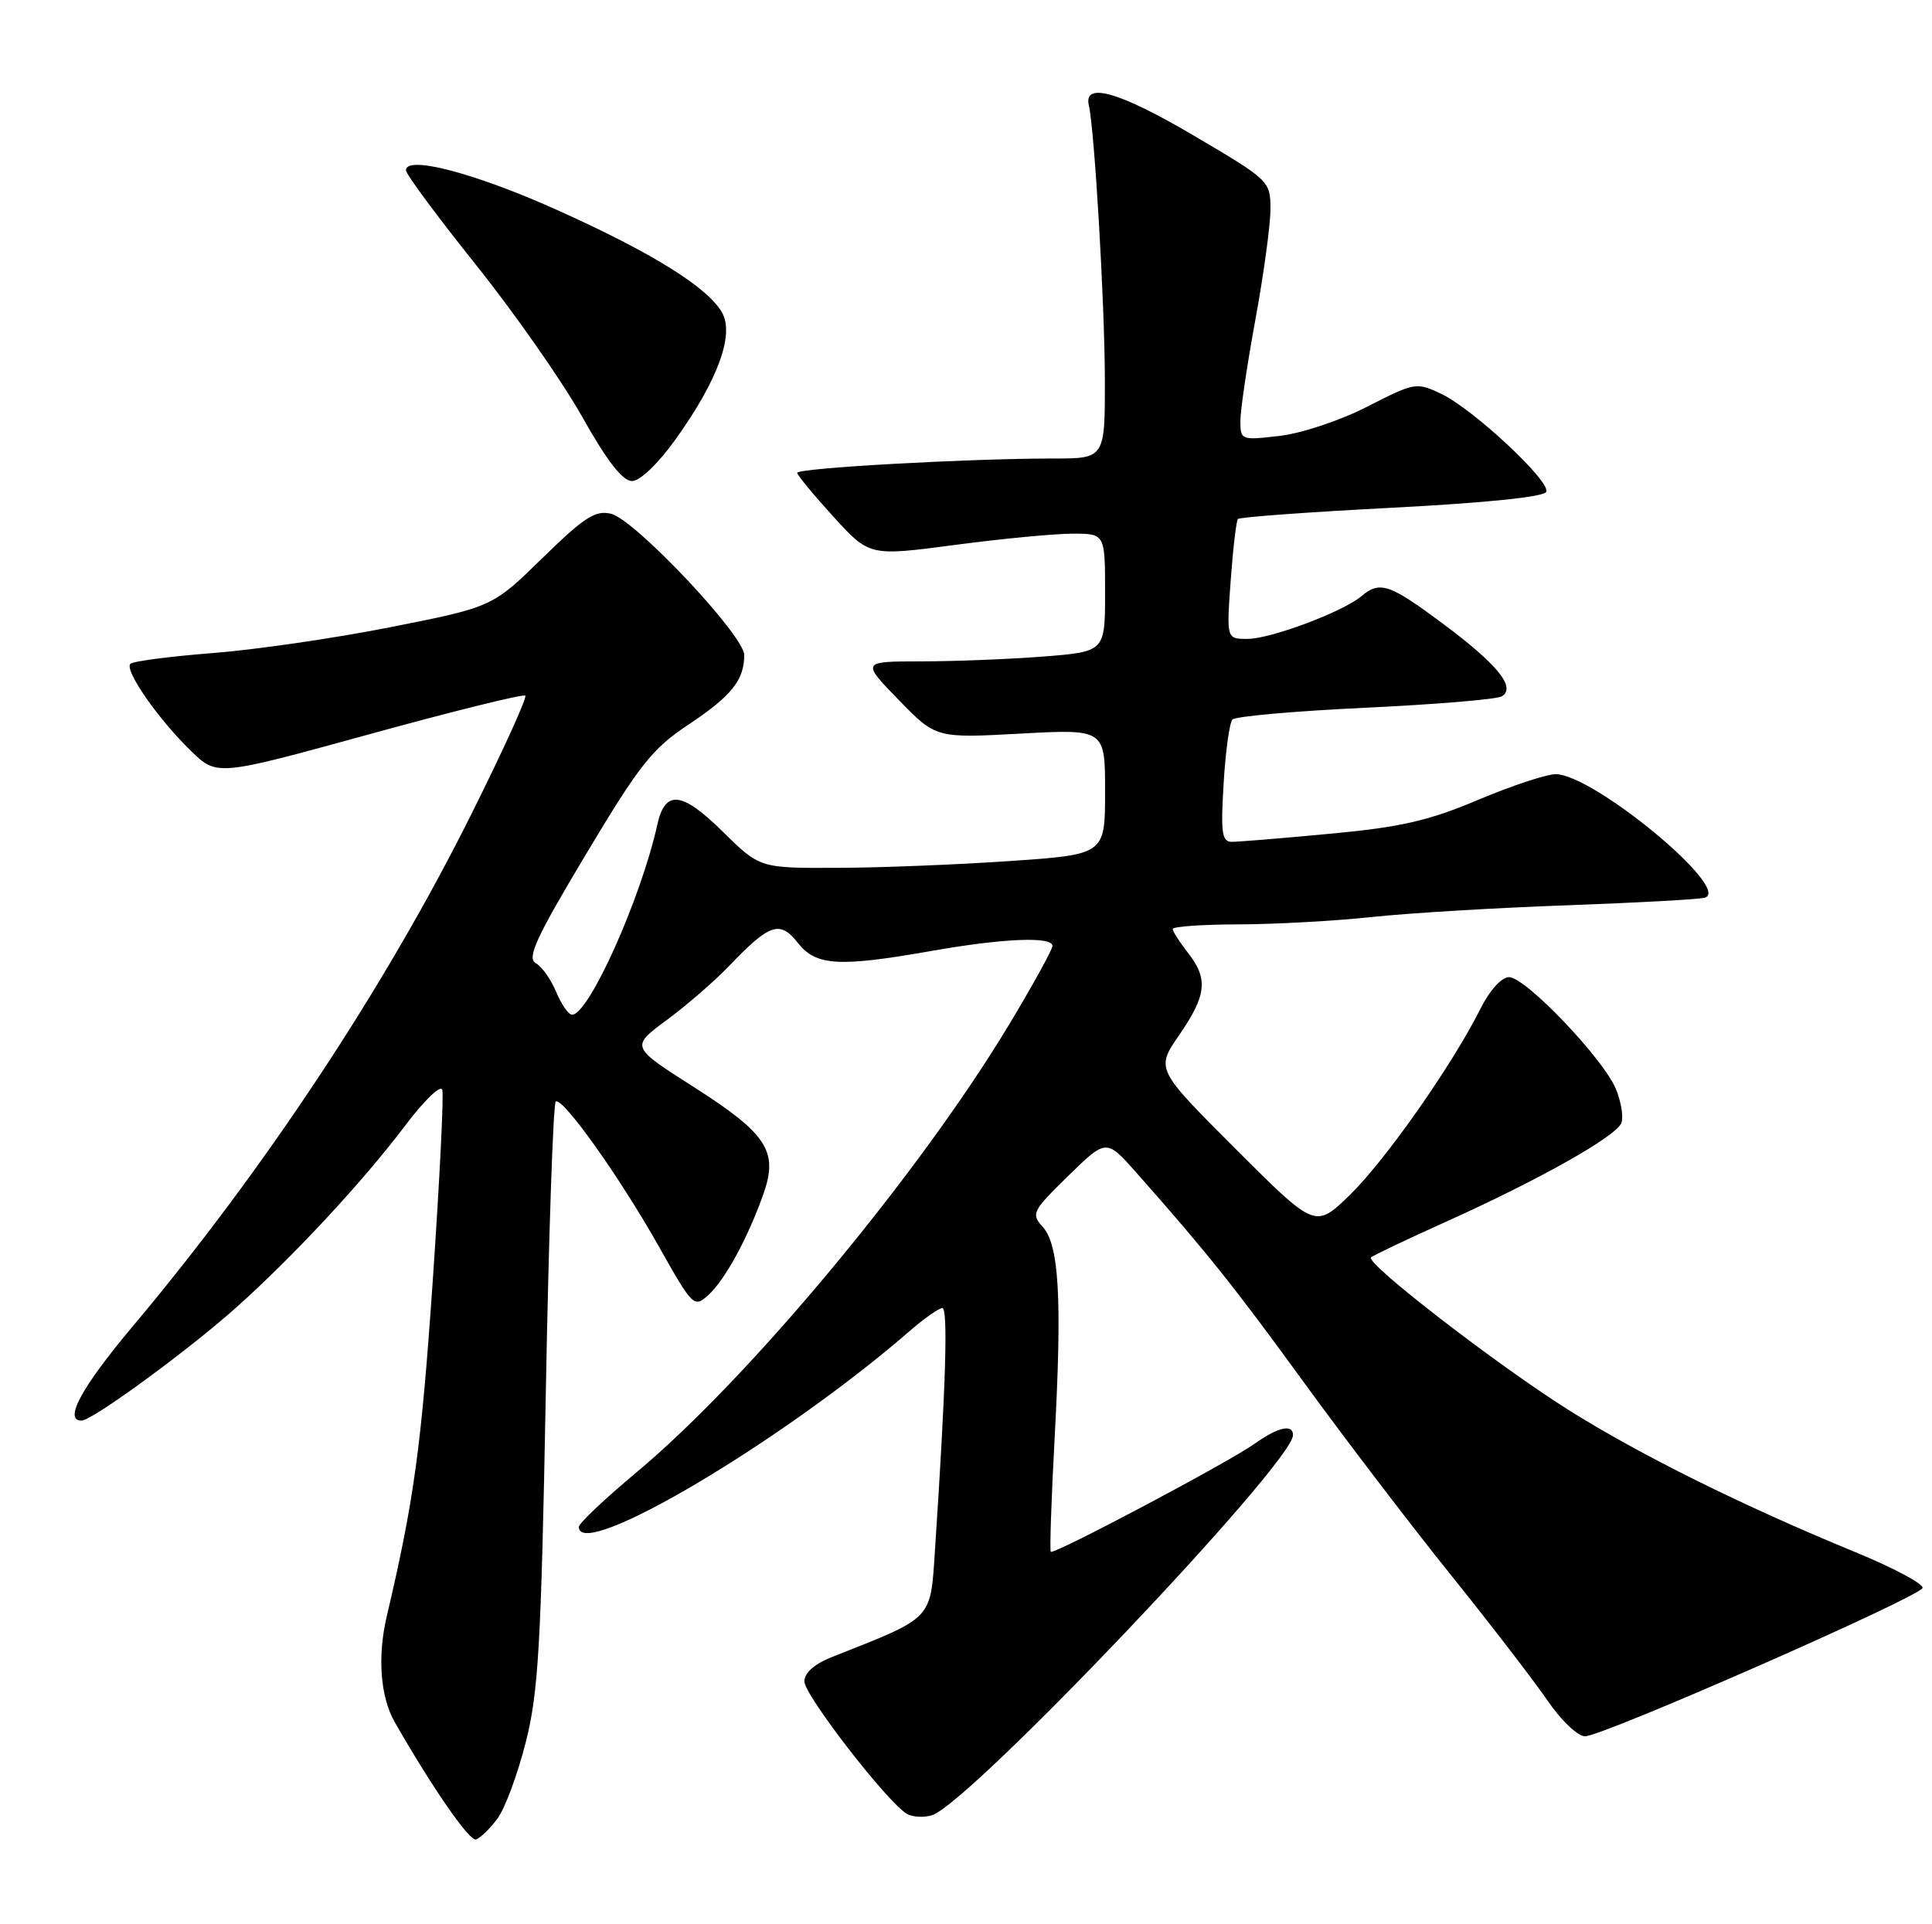 <?xml version="1.0" encoding="UTF-8" standalone="no"?>
<!DOCTYPE svg PUBLIC "-//W3C//DTD SVG 1.1//EN" "http://www.w3.org/Graphics/SVG/1.1/DTD/svg11.dtd" >
<svg xmlns="http://www.w3.org/2000/svg" xmlns:xlink="http://www.w3.org/1999/xlink" version="1.1" viewBox="0 0 257 256">
 <g >
 <path fill="currentColor"
d=" M 66.18 241.94 C 67.17 240.60 68.86 236.05 69.93 231.82 C 71.62 225.17 71.98 218.97 72.60 185.54 C 72.99 164.30 73.59 146.76 73.93 146.55 C 74.87 145.96 82.43 156.58 87.61 165.78 C 92.17 173.87 92.32 174.02 94.24 172.28 C 96.44 170.29 99.50 164.67 101.56 158.82 C 103.56 153.16 102.03 150.83 92.27 144.61 C 83.88 139.26 83.88 139.26 88.69 135.71 C 91.33 133.76 95.08 130.51 97.00 128.50 C 102.38 122.87 103.75 122.41 106.13 125.44 C 108.54 128.51 111.57 128.69 124.00 126.50 C 133.48 124.83 140.00 124.56 140.00 125.85 C 140.00 126.32 137.46 130.93 134.36 136.10 C 122.42 156.01 99.66 183.38 84.66 195.89 C 80.45 199.40 77.00 202.67 77.00 203.14 C 77.00 207.81 104.08 191.78 121.00 177.09 C 122.92 175.42 124.88 174.04 125.35 174.03 C 126.13 174.00 125.82 184.45 124.38 206.12 C 123.75 215.62 124.27 215.07 110.75 220.42 C 108.35 221.36 107.00 222.55 107.00 223.70 C 107.00 225.53 118.07 239.83 120.63 241.31 C 121.41 241.76 122.92 241.84 123.98 241.50 C 128.99 239.92 172.00 194.62 172.00 190.93 C 172.00 189.41 170.01 189.86 166.87 192.09 C 163.39 194.57 140.20 206.86 139.78 206.45 C 139.62 206.29 139.85 199.49 140.29 191.33 C 141.29 172.79 140.89 165.64 138.71 163.23 C 137.13 161.48 137.31 161.13 142.10 156.44 C 147.16 151.50 147.16 151.50 151.15 156.00 C 160.51 166.57 164.23 171.23 173.51 184.00 C 178.91 191.43 187.67 202.90 192.97 209.50 C 198.28 216.10 204.07 223.64 205.86 226.25 C 207.64 228.87 209.88 231.00 210.84 231.00 C 213.20 231.00 255.34 212.48 255.74 211.27 C 255.92 210.74 251.89 208.59 246.78 206.49 C 231.78 200.32 218.12 193.54 208.63 187.57 C 199.12 181.58 181.61 168.06 182.38 167.29 C 182.63 167.03 187.10 164.91 192.31 162.56 C 204.73 156.97 214.99 151.19 215.68 149.40 C 215.98 148.61 215.65 146.58 214.95 144.88 C 213.28 140.84 202.93 130.00 200.74 130.00 C 199.74 130.00 198.16 131.75 196.91 134.25 C 193.14 141.76 184.29 154.37 179.56 158.98 C 174.96 163.45 174.96 163.45 164.35 152.84 C 153.74 142.23 153.74 142.23 156.87 137.69 C 160.52 132.38 160.74 130.21 158.00 126.73 C 156.90 125.33 156.00 123.92 156.00 123.59 C 156.00 123.27 159.94 122.99 164.75 122.98 C 169.56 122.97 177.55 122.53 182.50 122.00 C 187.45 121.47 199.15 120.77 208.50 120.44 C 217.85 120.10 226.08 119.65 226.79 119.43 C 230.43 118.30 211.94 103.00 206.94 103.00 C 205.72 103.00 201.07 104.54 196.61 106.42 C 190.04 109.20 186.31 110.05 176.95 110.92 C 170.59 111.52 164.70 112.00 163.85 112.00 C 162.54 112.00 162.37 110.78 162.77 104.25 C 163.02 99.99 163.55 96.15 163.94 95.73 C 164.33 95.30 172.29 94.60 181.62 94.16 C 190.96 93.72 199.13 93.04 199.78 92.64 C 201.70 91.45 199.21 88.39 191.88 82.93 C 184.81 77.67 183.55 77.25 181.08 79.33 C 178.60 81.41 169.03 85.00 165.94 85.00 C 163.15 85.00 163.15 85.00 163.71 77.25 C 164.02 72.99 164.45 69.30 164.67 69.05 C 164.89 68.80 174.13 68.12 185.20 67.55 C 197.84 66.89 205.47 66.10 205.70 65.42 C 206.18 63.95 195.98 54.44 191.76 52.42 C 188.42 50.83 188.22 50.86 181.92 54.08 C 178.37 55.91 173.16 57.65 170.25 57.99 C 165.10 58.59 165.00 58.56 165.00 56.00 C 165.00 54.56 165.90 48.49 167.00 42.50 C 168.10 36.51 169.00 29.91 169.00 27.83 C 169.00 24.09 168.88 23.98 158.75 18.01 C 148.91 12.22 144.11 10.84 144.84 14.02 C 145.60 17.31 146.94 40.17 146.97 50.25 C 147.00 61.00 147.00 61.00 140.16 61.00 C 128.75 61.00 106.00 62.27 106.05 62.91 C 106.07 63.23 108.24 65.86 110.87 68.75 C 115.66 74.00 115.66 74.00 127.01 72.50 C 133.26 71.67 140.31 71.00 142.69 71.00 C 147.00 71.00 147.00 71.00 147.00 78.85 C 147.00 86.70 147.00 86.70 138.75 87.35 C 134.21 87.70 126.92 87.99 122.54 87.99 C 114.58 88.00 114.58 88.00 119.54 93.11 C 124.50 98.21 124.50 98.21 135.75 97.60 C 147.00 96.99 147.00 96.99 147.00 105.34 C 147.00 113.69 147.00 113.69 134.25 114.56 C 127.24 115.04 116.90 115.45 111.29 115.46 C 101.07 115.50 101.07 115.50 96.11 110.61 C 90.70 105.28 88.47 105.04 87.44 109.71 C 85.26 119.54 78.33 135.00 76.10 135.00 C 75.63 135.00 74.68 133.64 73.99 131.98 C 73.30 130.31 72.07 128.58 71.26 128.13 C 70.06 127.46 71.33 124.70 77.93 113.68 C 85.07 101.74 86.76 99.60 91.57 96.41 C 97.29 92.61 99.00 90.48 99.00 87.15 C 99.00 84.55 84.50 69.16 81.30 68.36 C 79.21 67.84 77.75 68.78 72.16 74.24 C 65.50 80.75 65.50 80.75 52.00 83.43 C 44.58 84.90 33.88 86.46 28.24 86.89 C 22.60 87.33 17.70 87.97 17.34 88.32 C 16.51 89.16 21.07 95.71 25.43 99.93 C 28.87 103.26 28.87 103.26 49.15 97.68 C 60.30 94.61 69.64 92.30 69.88 92.55 C 70.13 92.80 66.90 99.90 62.70 108.32 C 51.25 131.29 35.15 155.64 17.62 176.50 C 10.84 184.57 8.44 189.00 10.84 189.00 C 12.27 189.00 25.17 179.56 31.50 173.88 C 39.20 166.98 48.37 157.09 53.99 149.63 C 56.43 146.40 58.60 144.31 58.83 144.98 C 59.05 145.64 58.48 157.06 57.57 170.35 C 56.04 192.59 55.07 199.62 51.44 215.07 C 50.19 220.42 50.59 225.77 52.52 229.13 C 57.46 237.78 62.46 245.01 63.32 244.73 C 63.90 244.53 65.19 243.28 66.18 241.94 Z  M 89.90 58.40 C 95.43 50.68 97.67 44.63 96.10 41.68 C 94.29 38.31 86.80 33.63 74.00 27.89 C 63.13 23.01 54.00 20.63 54.00 22.66 C 54.00 23.17 58.20 28.84 63.34 35.27 C 68.48 41.70 74.83 50.79 77.46 55.48 C 80.73 61.31 82.82 64.00 84.07 64.00 C 85.14 64.00 87.55 61.69 89.90 58.40 Z "/>
</g>
</svg>